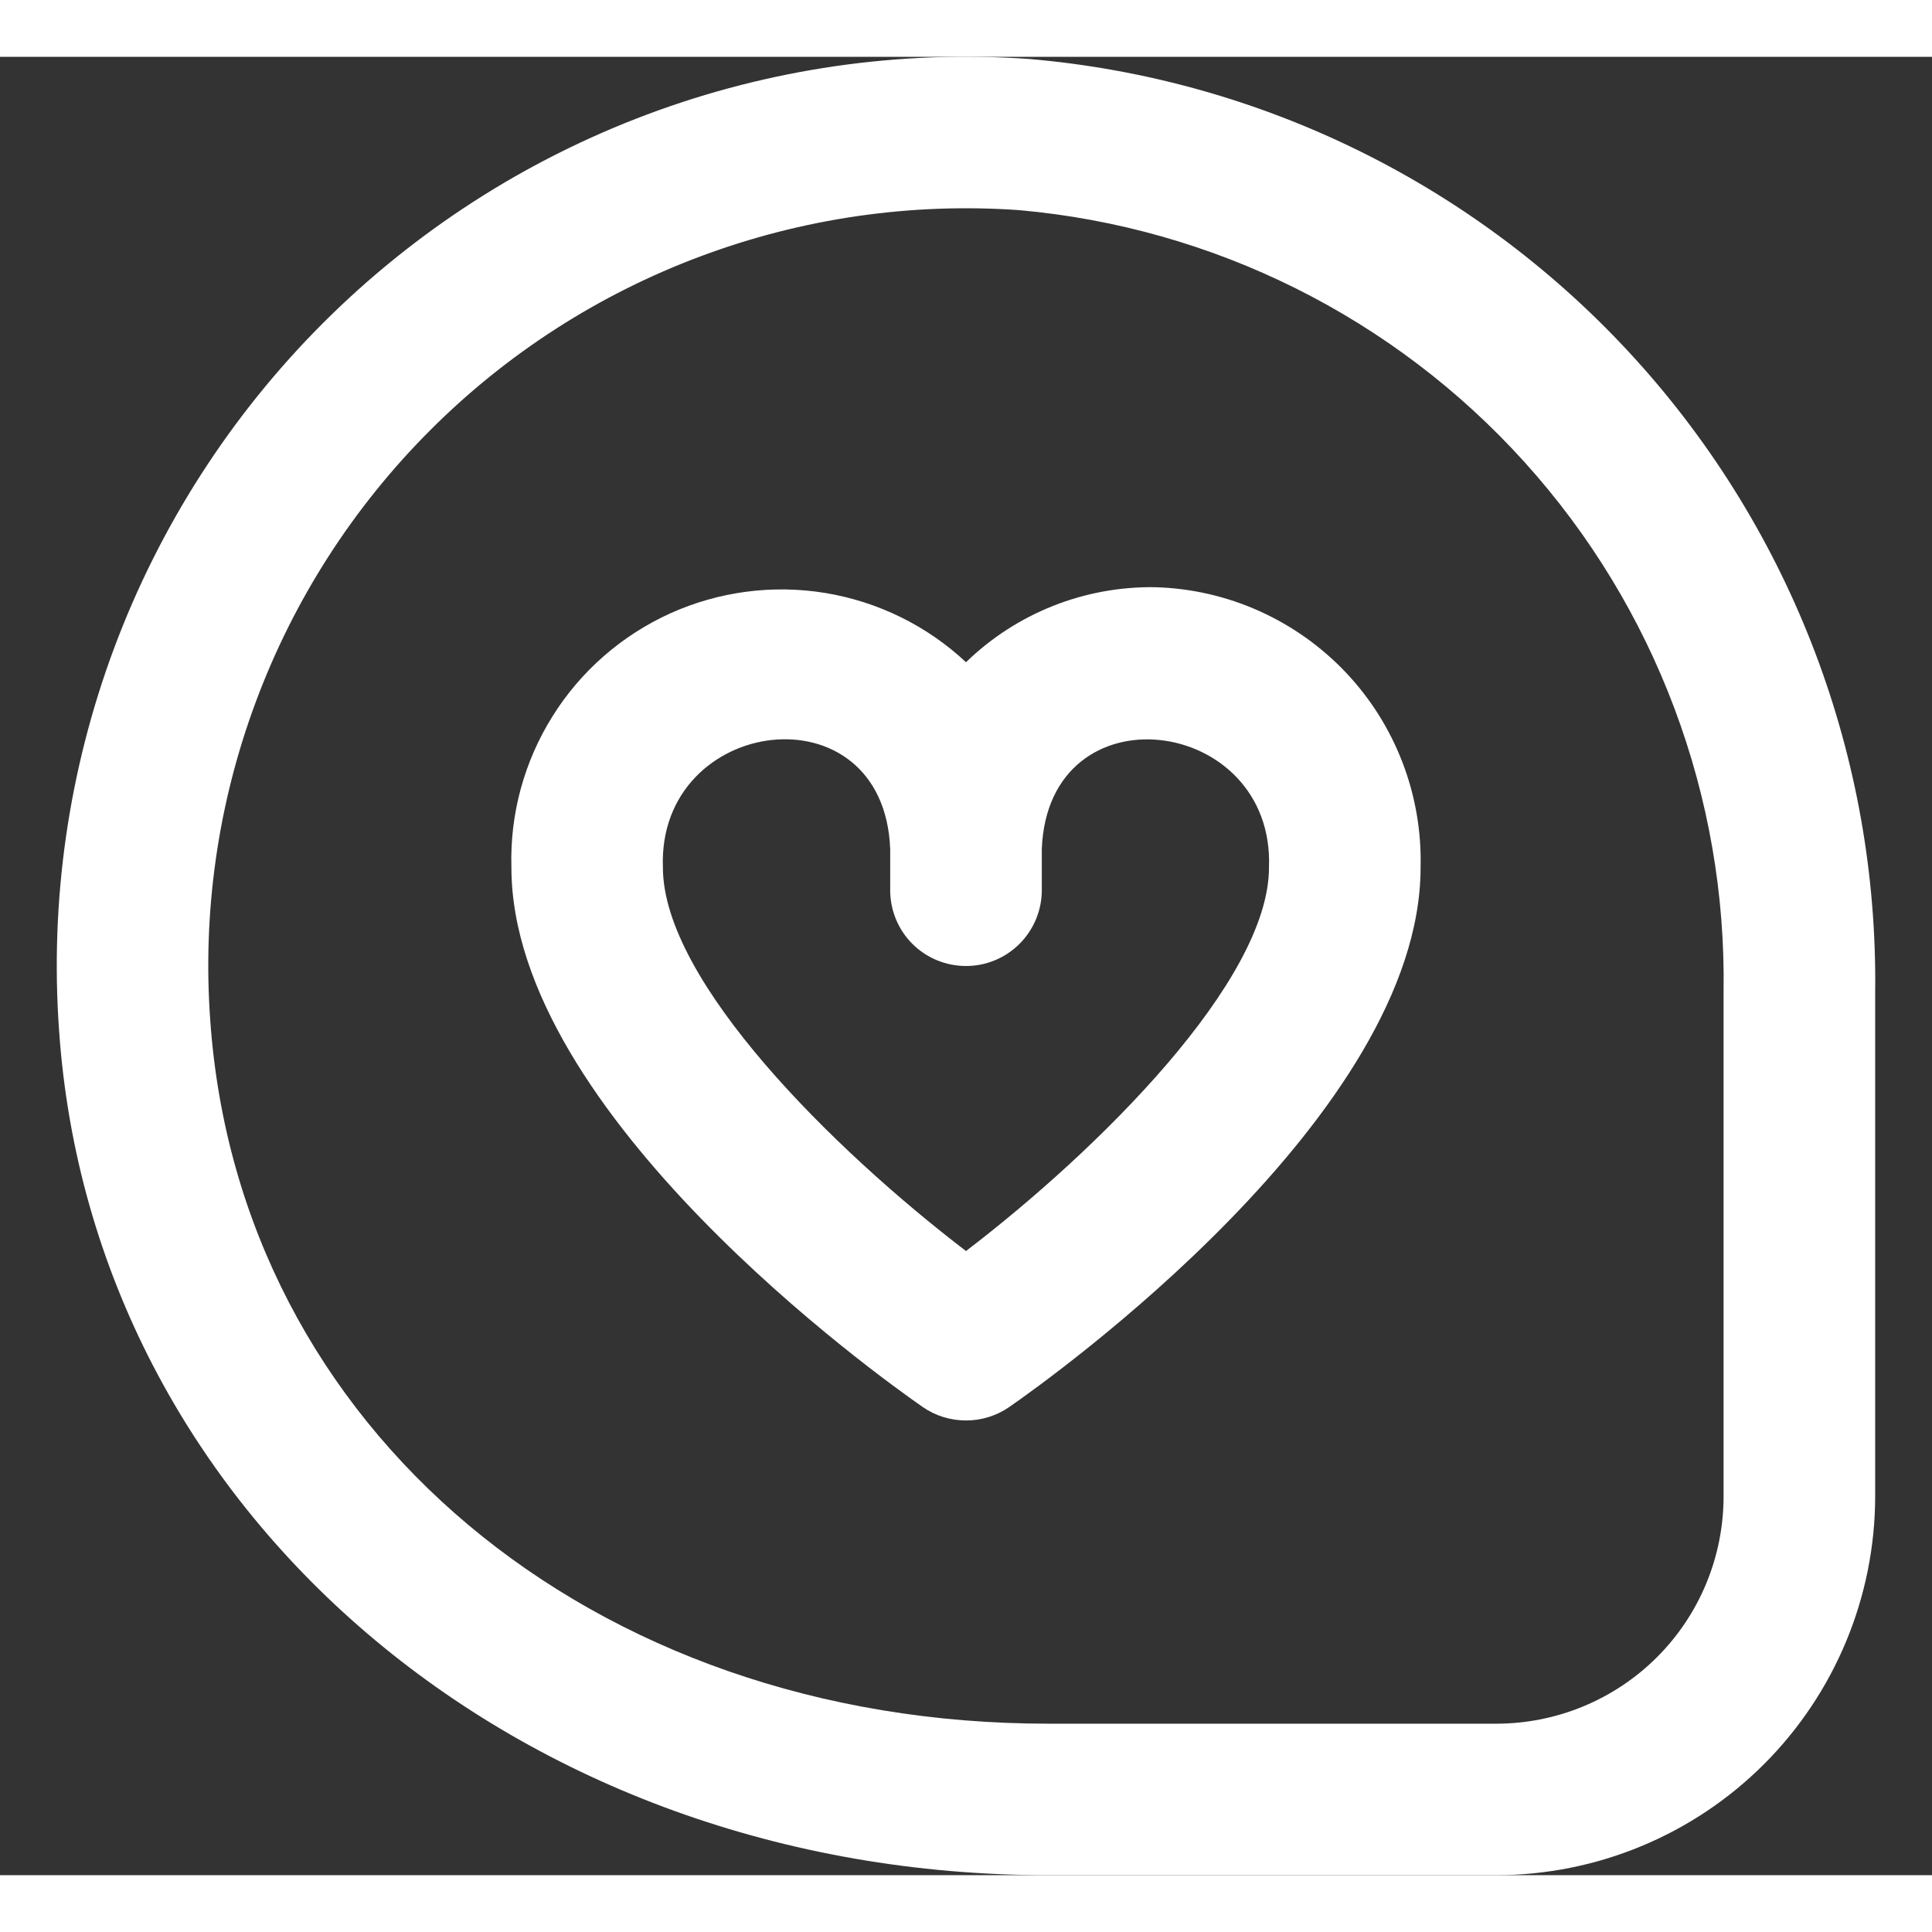 <svg width="18" height="18" viewBox="0 0 17 16" fill="none" xmlns="http://www.w3.org/2000/svg">
<rect x="0" y="0" width="17" height="16" fill="#333333" stroke="none"/>
<path d="M10.166 4.667C9.545 4.657 8.946 4.894 8.5 5.327C8.157 5.006 7.727 4.795 7.264 4.718C6.801 4.642 6.326 4.704 5.898 4.897C5.47 5.091 5.109 5.406 4.861 5.804C4.612 6.202 4.486 6.664 4.5 7.133C4.5 9.304 7.749 11.624 8.12 11.881C8.231 11.958 8.364 11.999 8.5 11.999C8.636 11.999 8.768 11.958 8.88 11.881C9.251 11.624 12.5 9.304 12.5 7.133C12.516 6.497 12.28 5.88 11.843 5.418C11.405 4.956 10.803 4.685 10.166 4.667ZM8.5 10.508C7.339 9.621 5.833 8.135 5.833 7.133C5.783 5.796 7.775 5.533 7.833 6.969V7.333C7.833 7.51 7.903 7.68 8.028 7.805C8.153 7.93 8.323 8 8.5 8C8.677 8 8.846 7.93 8.971 7.805C9.096 7.68 9.167 7.51 9.167 7.333V6.969C9.225 5.535 11.217 5.796 11.166 7.133C11.166 8.133 9.661 9.621 8.5 10.508ZM9.057 0.019C7.914 -0.061 6.768 0.105 5.695 0.507C4.622 0.909 3.648 1.536 2.838 2.347C2.029 3.157 1.403 4.133 1.003 5.206C0.603 6.28 0.438 7.427 0.52 8.569C0.813 12.805 4.555 16 9.222 16H13.166C14.05 15.999 14.898 15.647 15.522 15.023C16.147 14.398 16.499 13.55 16.5 12.667V8.227C16.525 6.172 15.771 4.183 14.391 2.661C13.01 1.138 11.105 0.195 9.057 0.019ZM15.166 12.667C15.166 13.197 14.956 13.706 14.581 14.081C14.206 14.456 13.697 14.667 13.166 14.667H9.222C5.199 14.667 2.1 12.067 1.85 8.477C1.781 7.525 1.918 6.568 2.252 5.673C2.585 4.778 3.107 3.965 3.782 3.289C4.456 2.613 5.269 2.09 6.163 1.756C7.058 1.421 8.014 1.282 8.967 1.349C10.678 1.501 12.268 2.294 13.418 3.57C14.568 4.845 15.193 6.509 15.166 8.227V12.667Z" fill="white"/>
</svg>
